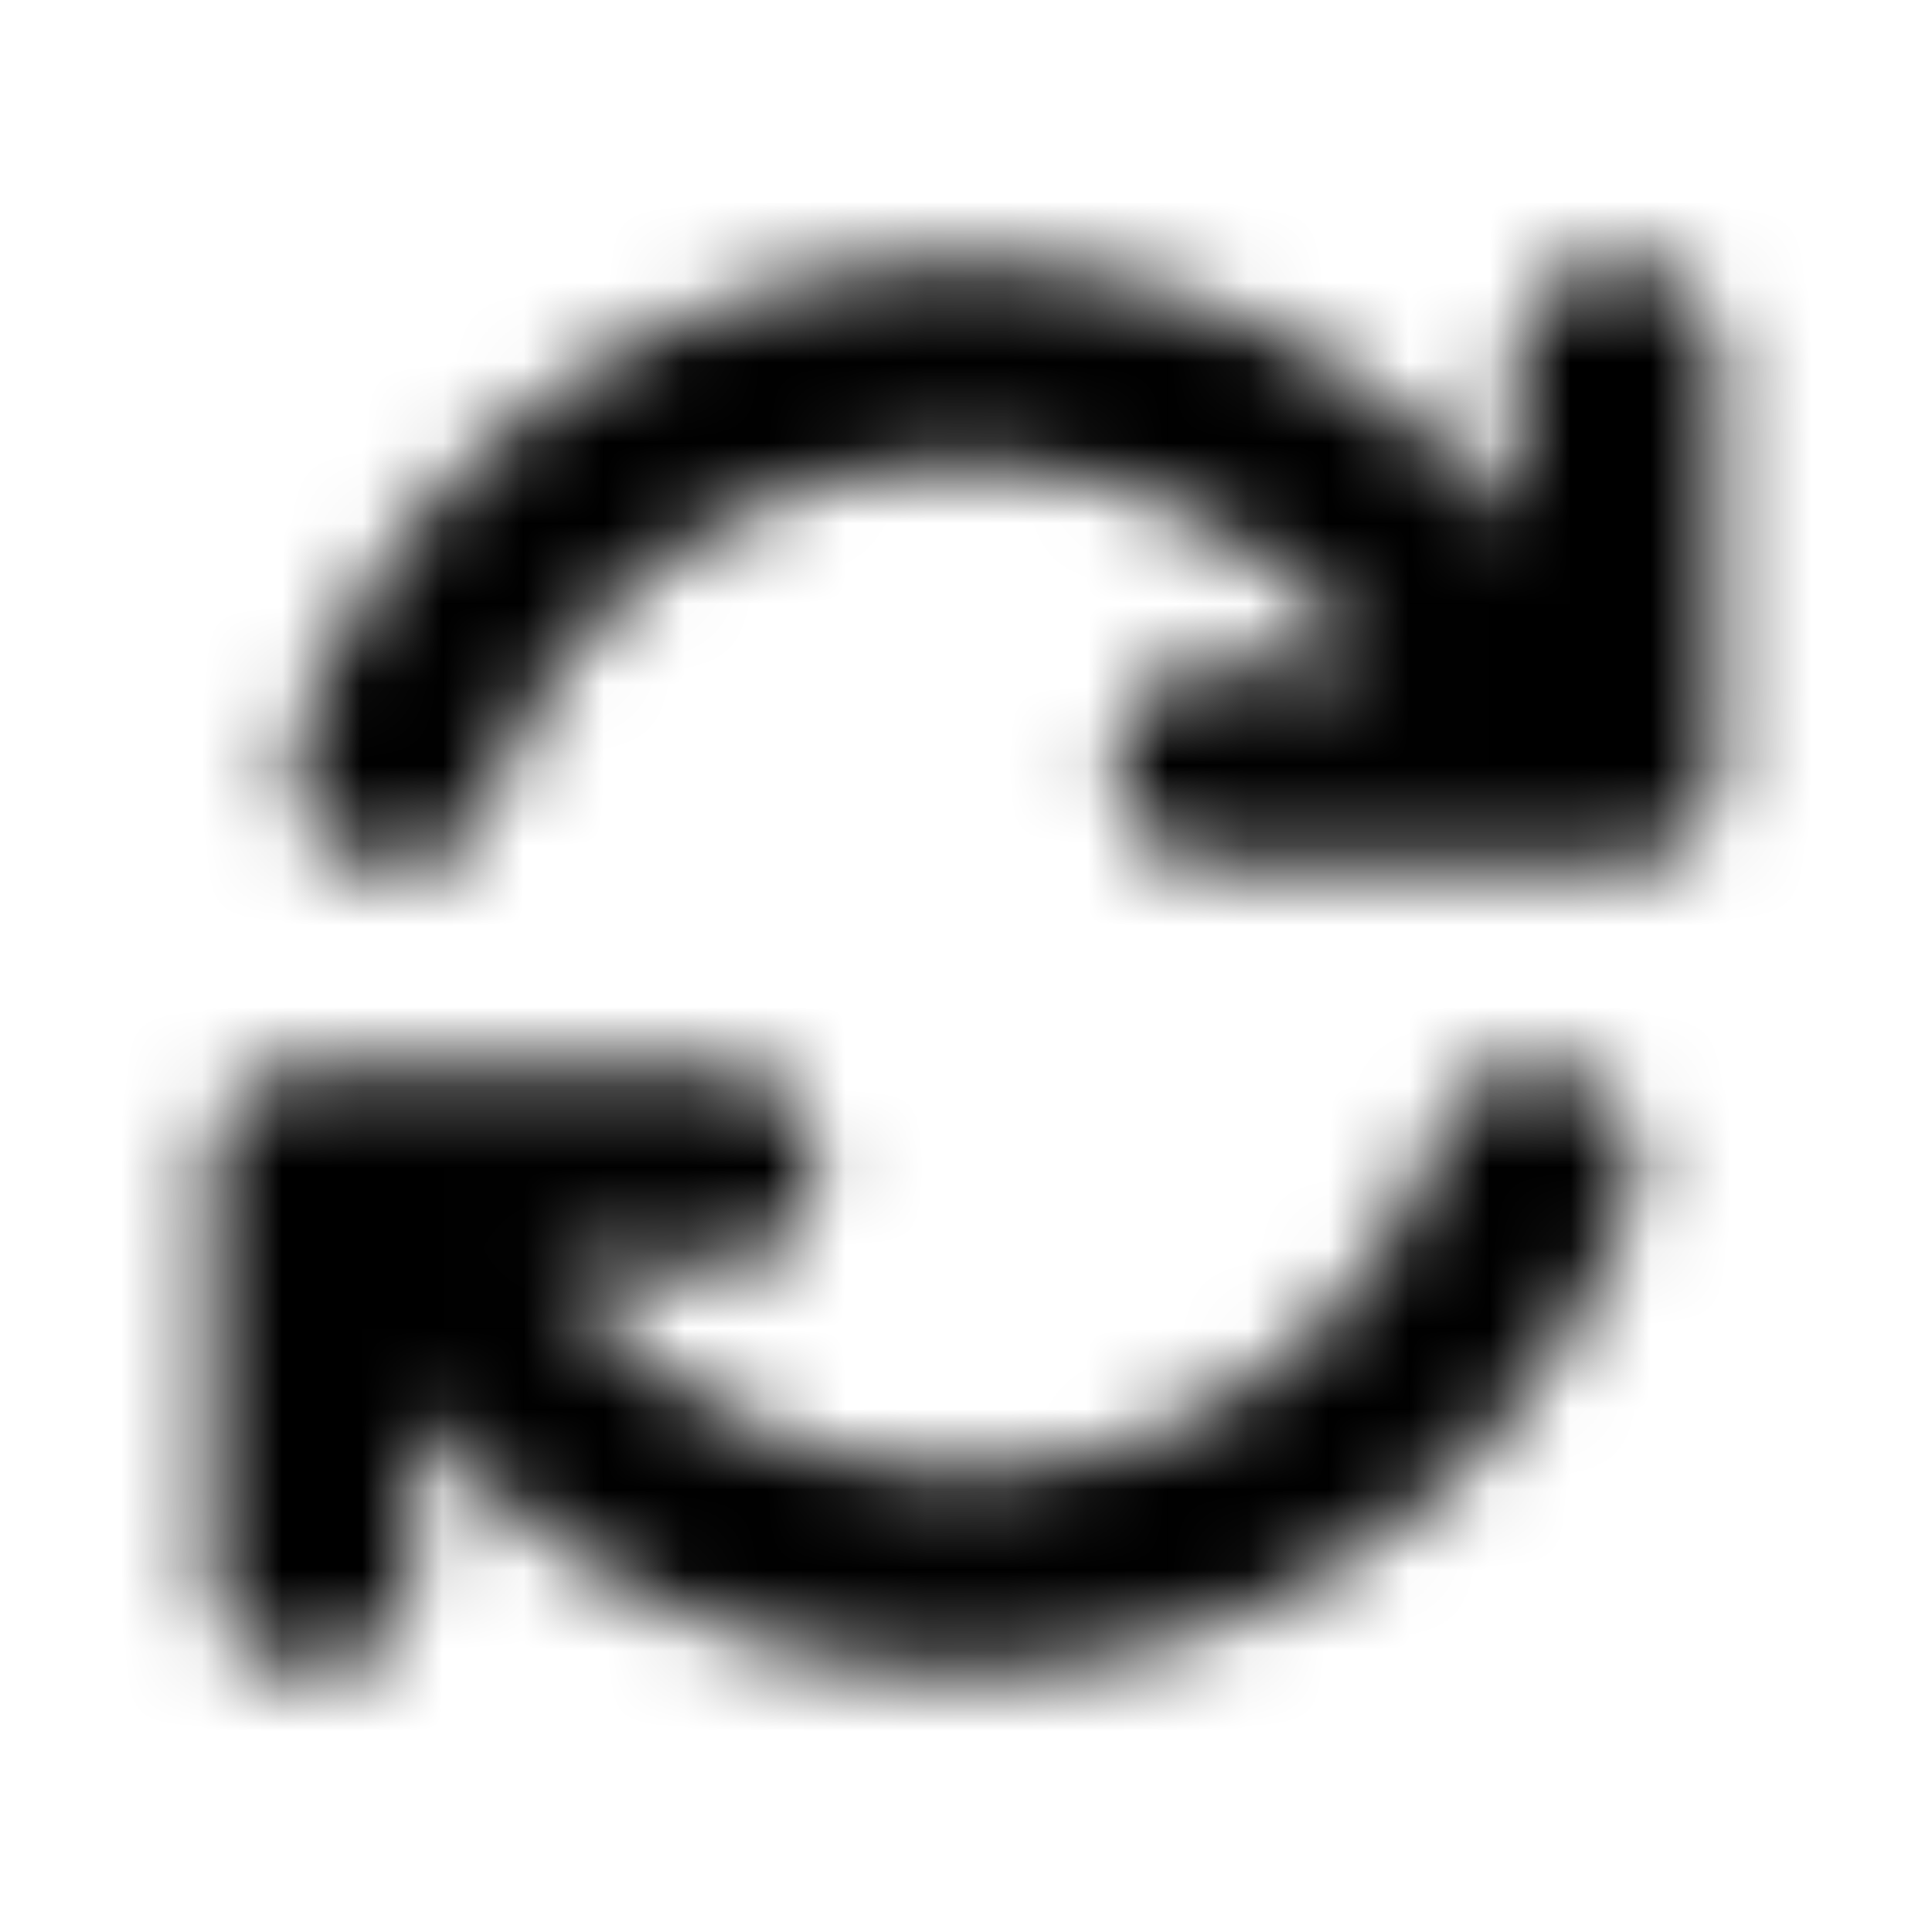 <svg xmlns="http://www.w3.org/2000/svg" width="24" height="24" fill="currentColor" class="icon-sync-solid" viewBox="0 0 24 24">
  <mask id="a" width="20" height="18" x="2" y="3" maskUnits="userSpaceOnUse" style="mask-type:alpha">
    <path d="M6.102 9.93c-.235.664-.977 1.015-1.602.78a1.25 1.25 0 0 1-.781-1.6 8.8 8.8 0 0 1 2.07-3.282 8.794 8.794 0 0 1 12.383 0l.664.703V4.5c0-.664.586-1.25 1.25-1.25.703 0 1.25.586 1.25 1.25v5c0 .703-.547 1.25-1.25 1.25h-4.961c-.703 0-1.25-.547-1.25-1.25 0-.664.547-1.25 1.25-1.25h1.953l-.664-.664a6.32 6.32 0 0 0-8.867 0c-.664.703-1.172 1.484-1.445 2.344m-2.579 3.398c.04-.039.118-.039.157-.039.078 0 .117-.039.195-.039h5c.664 0 1.25.586 1.25 1.25 0 .703-.586 1.25-1.25 1.25H6.883l.664.703a6.32 6.32 0 0 0 8.867 0c.664-.703 1.172-1.484 1.445-2.344.235-.664.977-1.015 1.602-.78a1.25 1.25 0 0 1 .781 1.6c-.43 1.212-1.133 2.305-2.07 3.282a8.794 8.794 0 0 1-12.383 0l-.664-.703V19.5c0 .703-.586 1.25-1.25 1.25-.703 0-1.25-.547-1.25-1.25v-5.156c0-.078 0-.117.04-.156.038-.196.155-.391.312-.547.156-.157.351-.274.546-.313"/>
  </mask>
  <g mask="url(#a)">
    <path d="M0 0h24v24H0z"/>
  </g>
</svg>
